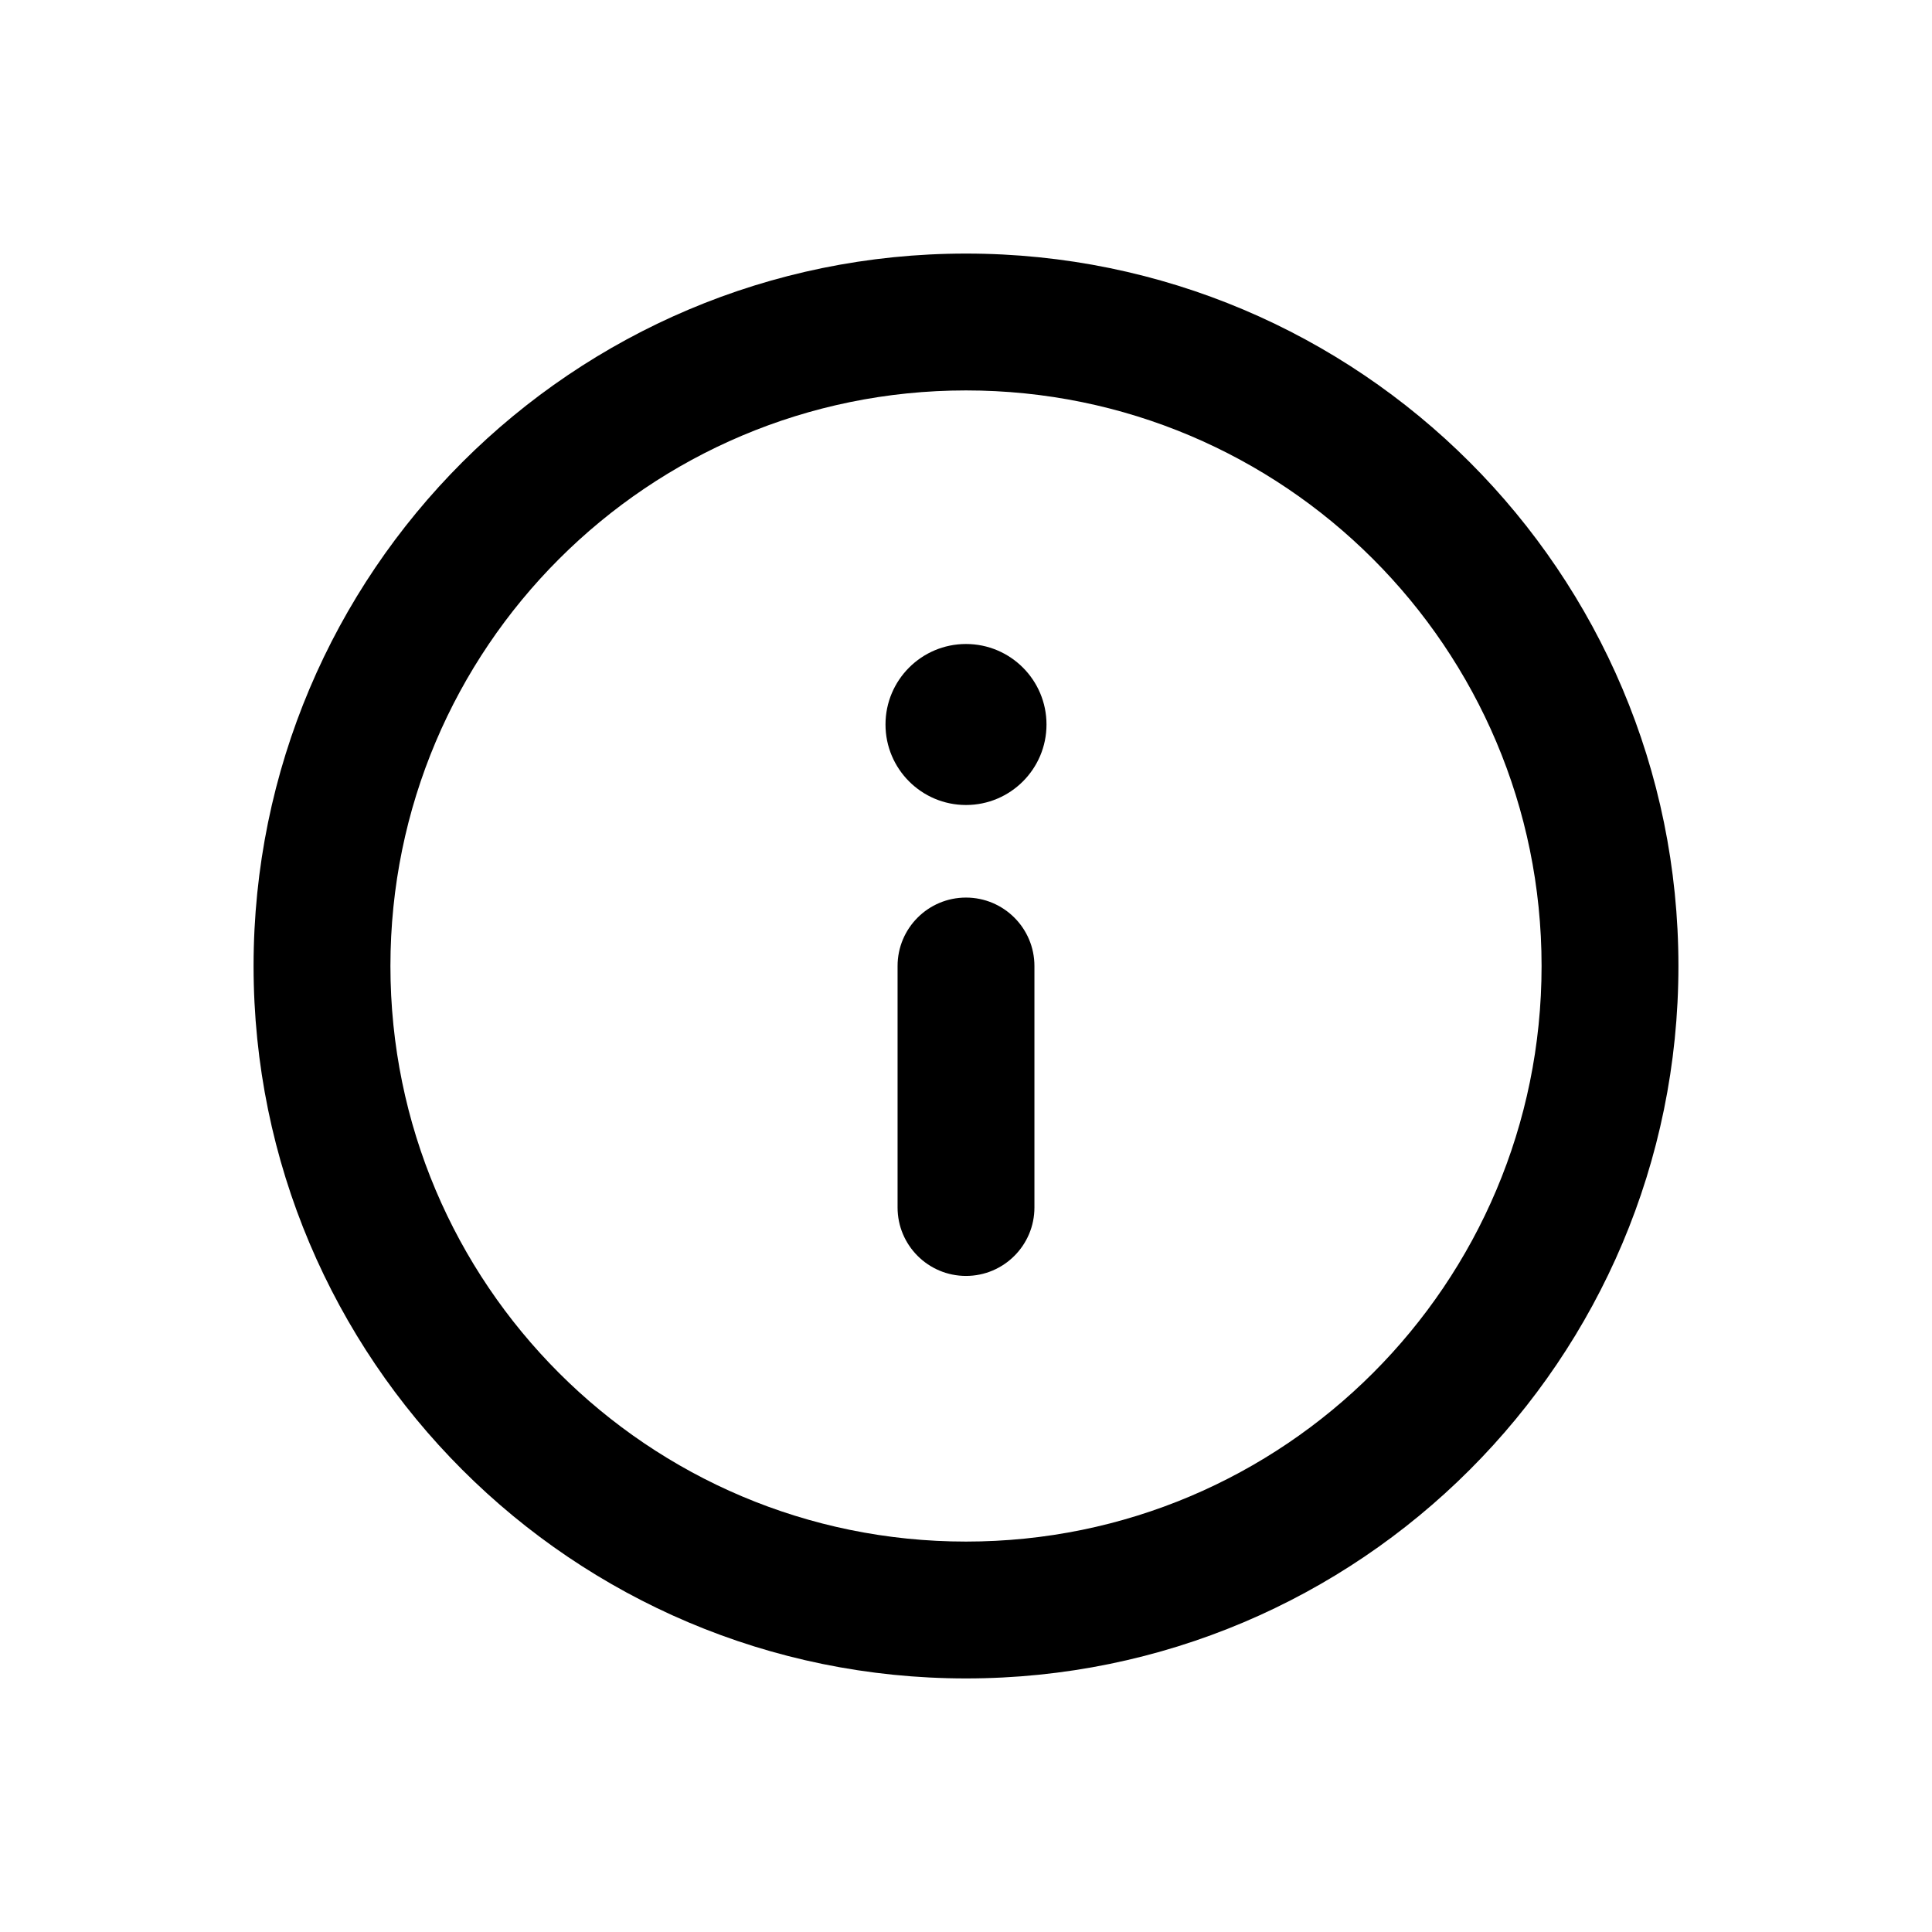 <svg viewBox="0 0 24 24" fill="none" xmlns="http://www.w3.org/2000/svg">
<path fill-rule="evenodd" clip-rule="evenodd" d="M12 4.85C8.052 4.85 4.85 8.051 4.85 12C4.85 15.949 8.052 19.15 12 19.15C15.949 19.15 19.15 15.949 19.15 12C19.15 8.051 15.949 4.85 12 4.85ZM3.15 12C3.15 7.112 7.113 3.15 12 3.15C16.888 3.15 20.85 7.112 20.85 12C20.85 16.888 16.888 20.85 12 20.85C7.113 20.85 3.15 16.888 3.15 12Z" fill="currentColor"/>
<path fill-rule="evenodd" clip-rule="evenodd" d="M12 11.15C12.469 11.15 12.85 11.531 12.85 12L12.85 15C12.85 15.469 12.469 15.85 12 15.85C11.53 15.85 11.15 15.469 11.15 15L11.15 12C11.15 11.531 11.53 11.15 12 11.15Z" fill="currentColor"/>
<path d="M13 9C13 9.552 12.552 10 12 10C11.448 10 11 9.552 11 9C11 8.448 11.448 8 12 8C12.552 8 13 8.448 13 9Z" fill="currentColor"/>
</svg>
